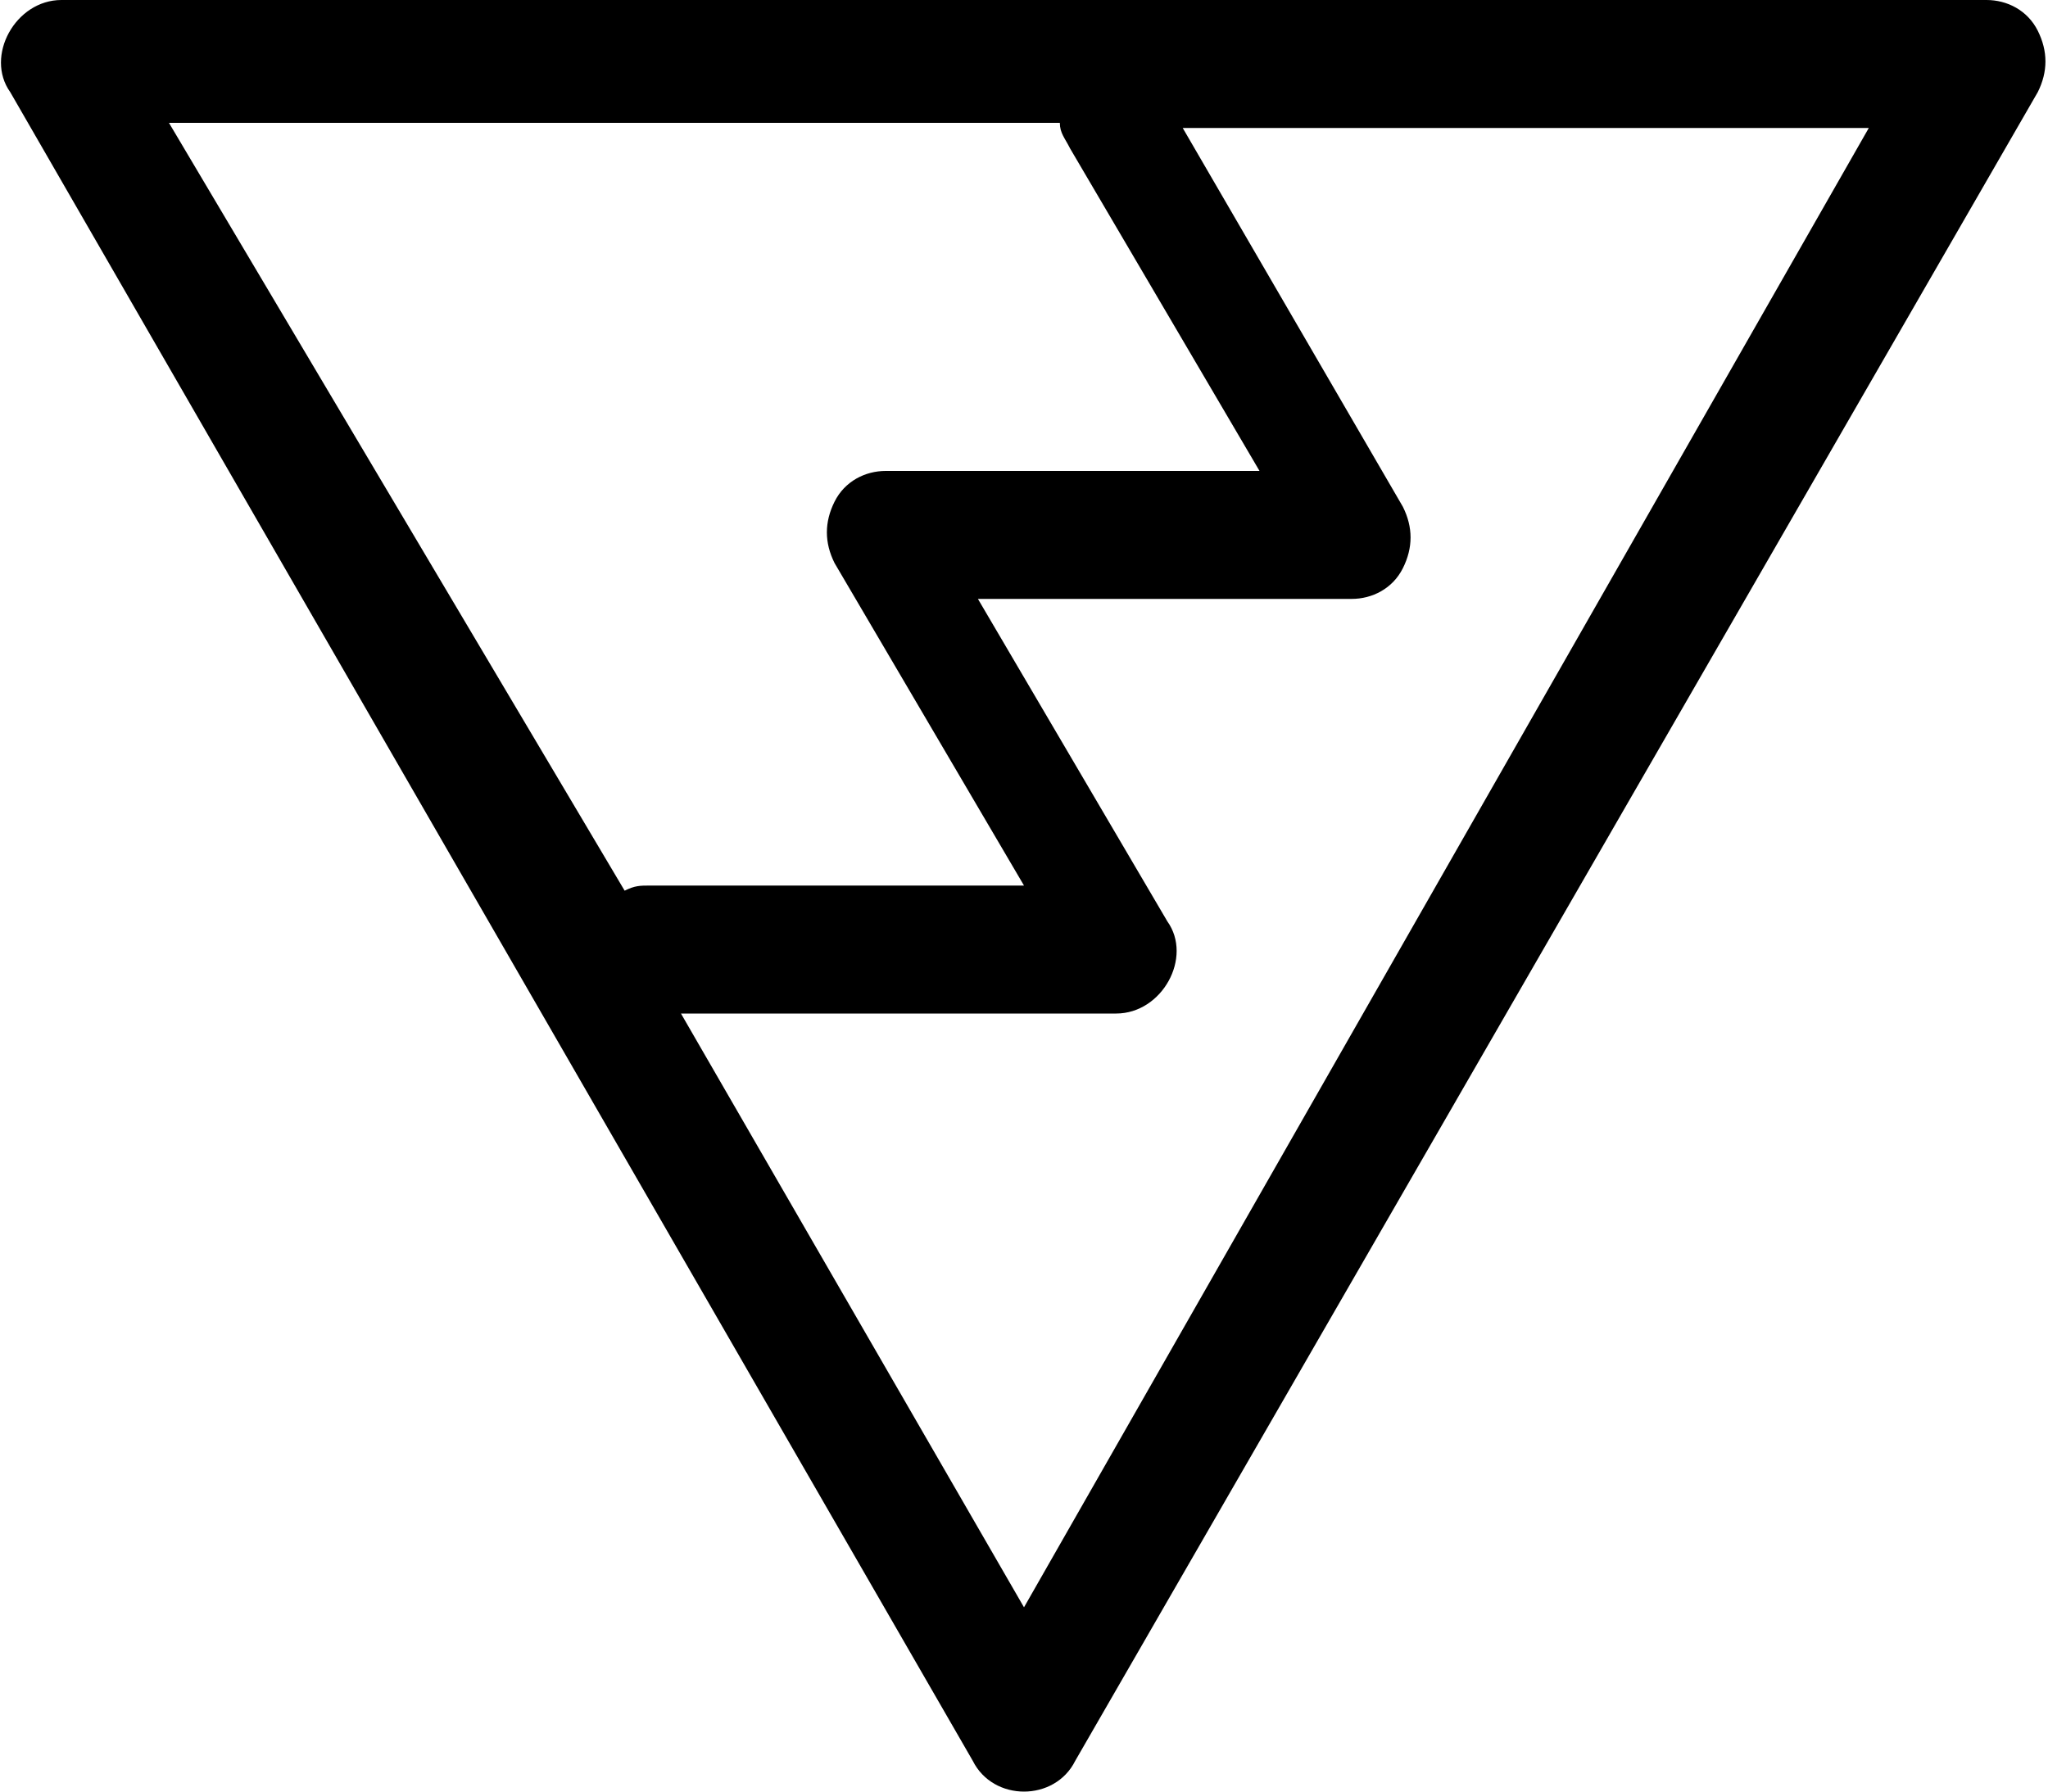 <svg x="0px" y="0px" viewBox="0 0 40 35">
<path d="M38.8,0L1.2,0c-0.9,0-1.5,1.1-1,1.8l18.8,32.6c0.2,0.4,0.6,0.6,1,0.6c0.4,0,0.8-0.2,1-0.6L39.8,1.8
	c0.2-0.4,0.2-0.8,0-1.2C39.6,0.2,39.2,0,38.8,0z M3.3,2.4l17.4,0c0,0.2,0.1,0.3,0.2,0.5l3.7,6.3l-7.3,0c-0.4,0-0.8,0.2-1,0.6
	c-0.2,0.4-0.2,0.8,0,1.2l3.7,6.3l-7.3,0c-0.2,0-0.3,0-0.5,0.1L3.3,2.4z M20,31.4l-6.7-11.6l8.5,0c0.9,0,1.5-1.1,1-1.8l-3.7-6.3
	l7.3,0c0.4,0,0.8-0.2,1-0.6c0.2-0.4,0.2-0.8,0-1.2l-4.3-7.4l13.4,0L20,31.4z"/>
</svg>
